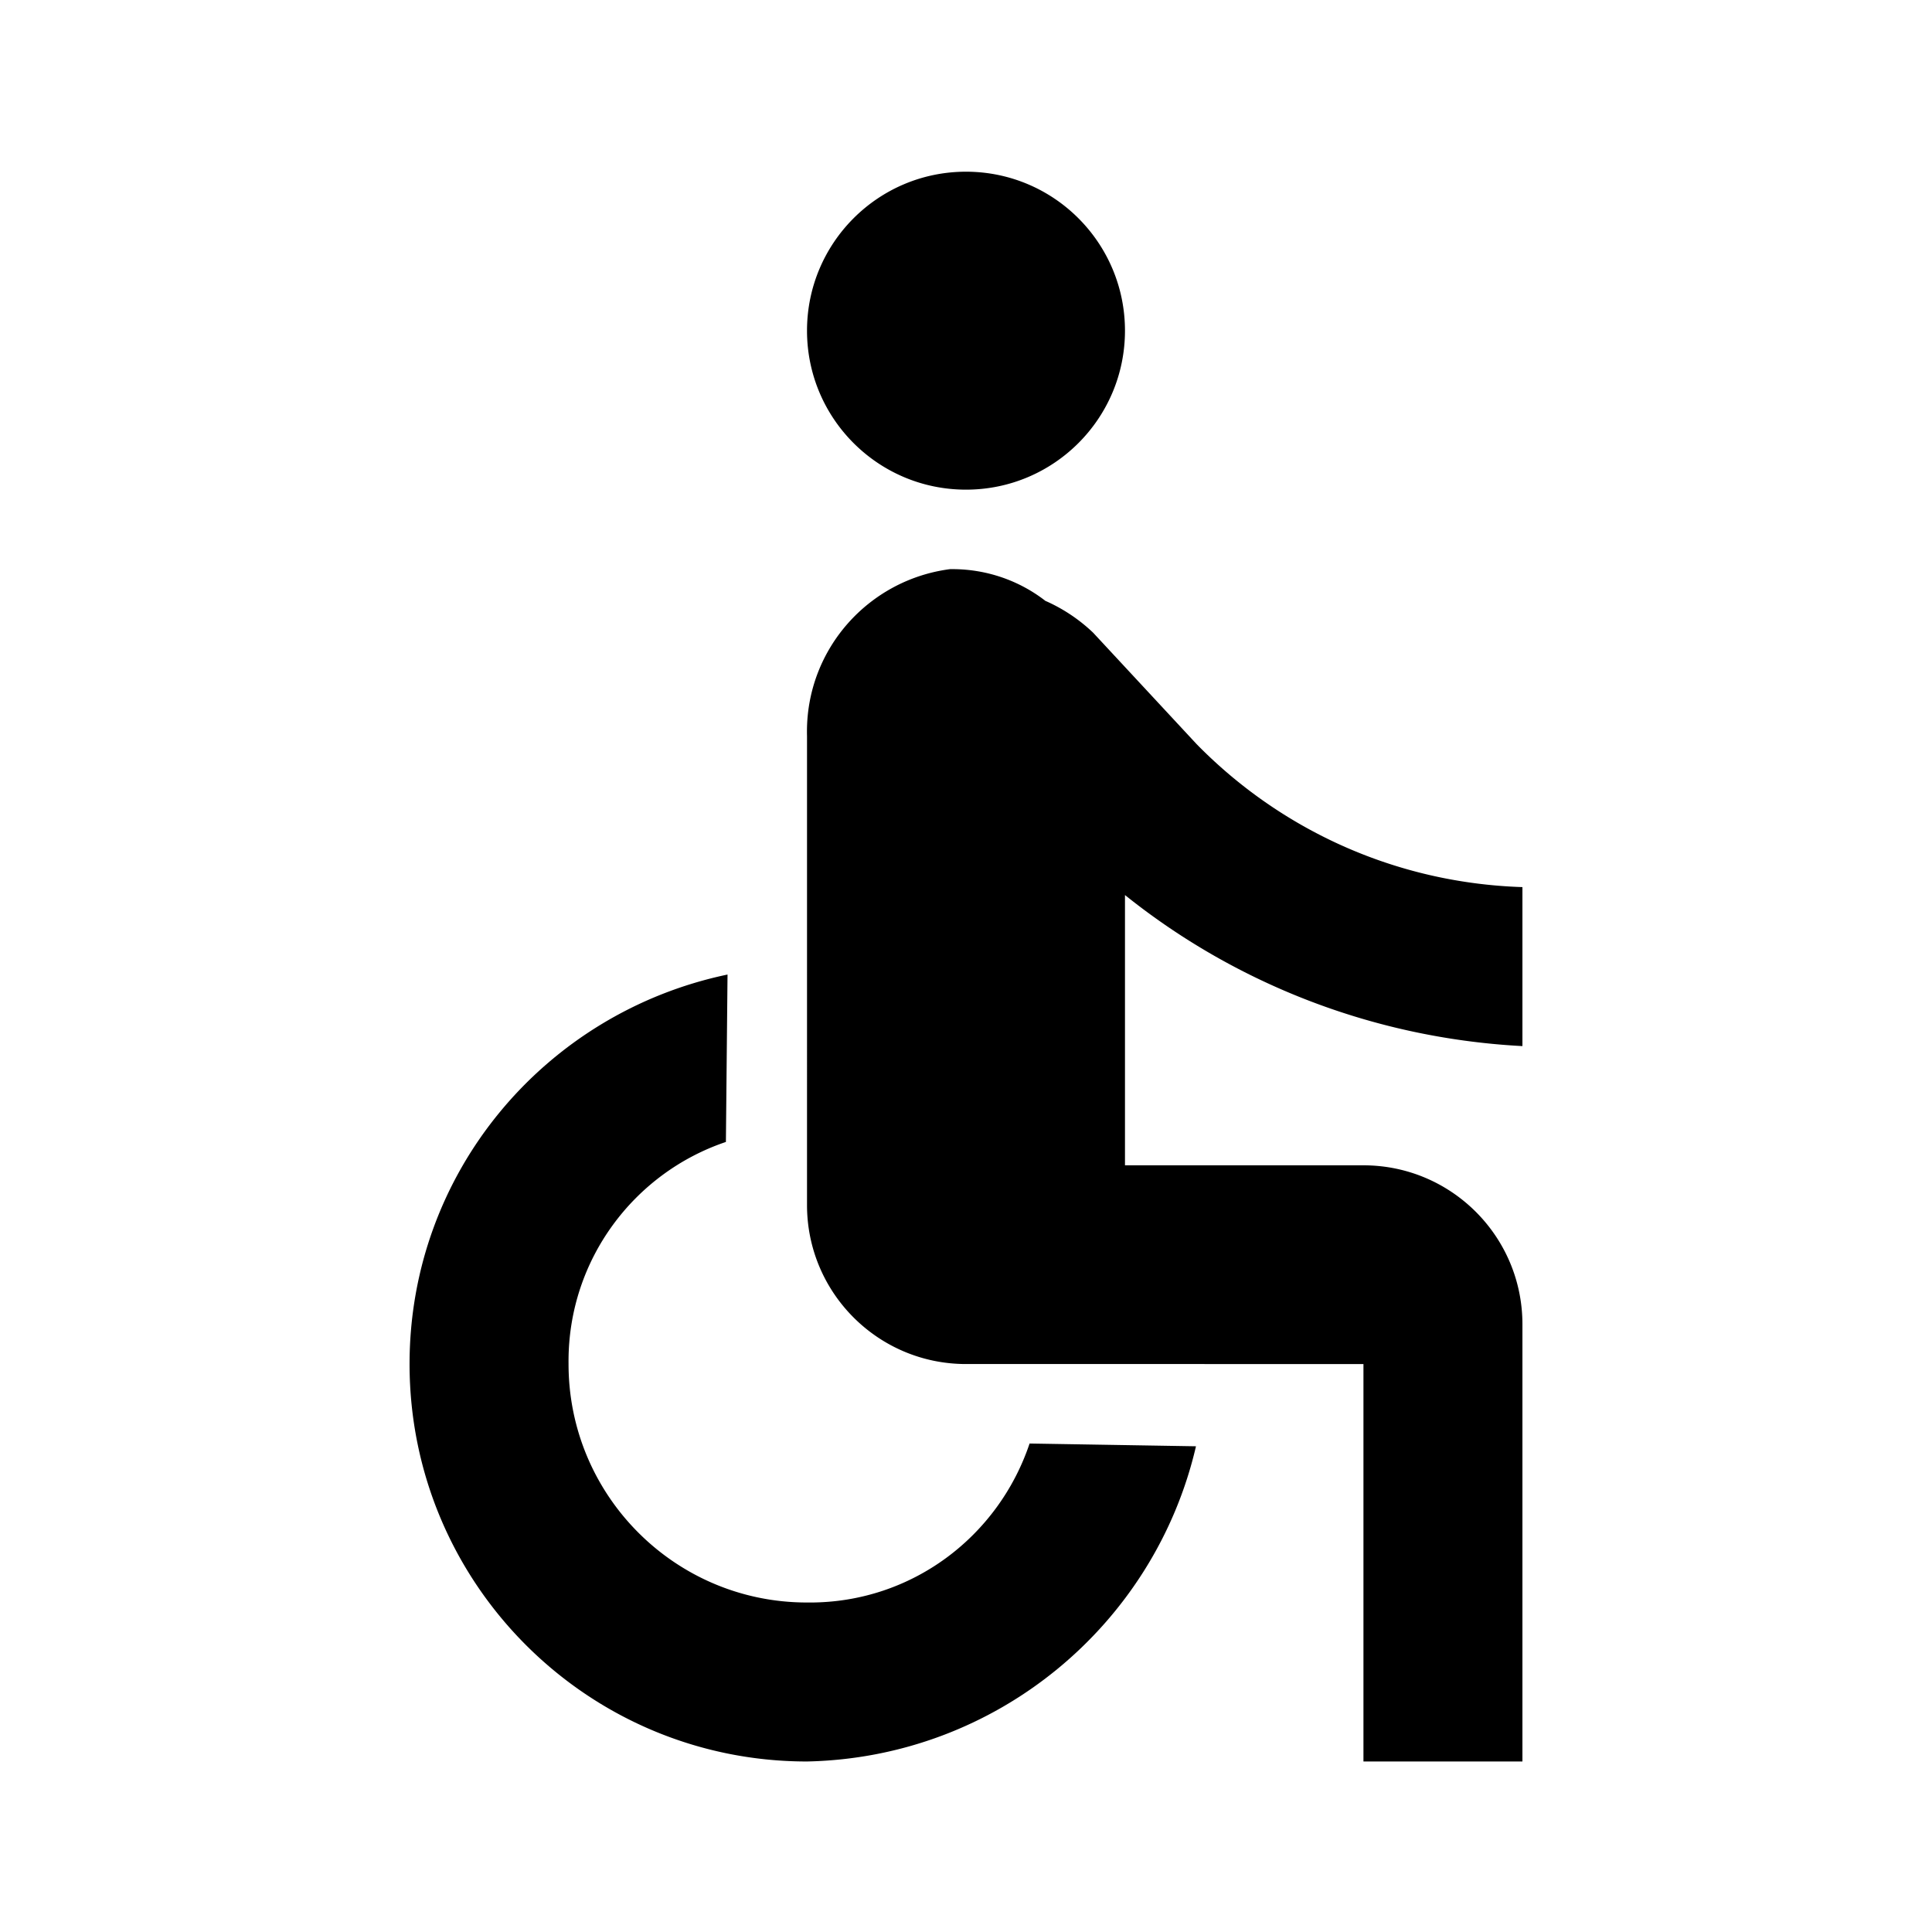 <svg xmlns="http://www.w3.org/2000/svg" viewBox="0 0 1037 1024"><path d="M518.497 262.827c47.13 0 85.332-38.206 85.332-85.332s-38.206-85.332-85.332-85.332c-47.13 0-85.332 38.206-85.332 85.332s38.206 85.332 85.332 85.332zm298.668 298.668v-85.332c-68.71-2.216-130.25-31.178-174.89-76.755l-55.51-59.777a89.204 89.204 0 0 0-25.035-16.84l-.565-.228c-13.69-10.65-31.125-17.074-50.059-17.074-.401 0-.802.003-1.201.01-43.49 5.682-76.771 42.55-76.771 87.193 0 .847.01 1.69.035 2.53l-.003 251.61c0 47.13 38.206 85.332 85.332 85.332H731.83v213.332h85.332V710.828c0-47.13-38.206-85.332-85.332-85.332h-128V480.428c58.287 46.75 131.943 76.57 212.366 81.025zM552.63 774.827c-16.812 49.982-63.246 85.343-117.935 85.343-.538 0-1.075-.004-1.61-.01-70.61.001-127.918-57.308-127.918-127.999-.007-.454-.01-.991-.01-1.53 0-54.69 35.361-101.124 84.469-117.68l.874-89.855C292.43 543.64 219.832 629.403 219.832 732.12v.047c0 117.818 95.511 213.33 213.332 213.33 101.967-2.137 186.63-73.683 208.778-169.19z"/></svg>